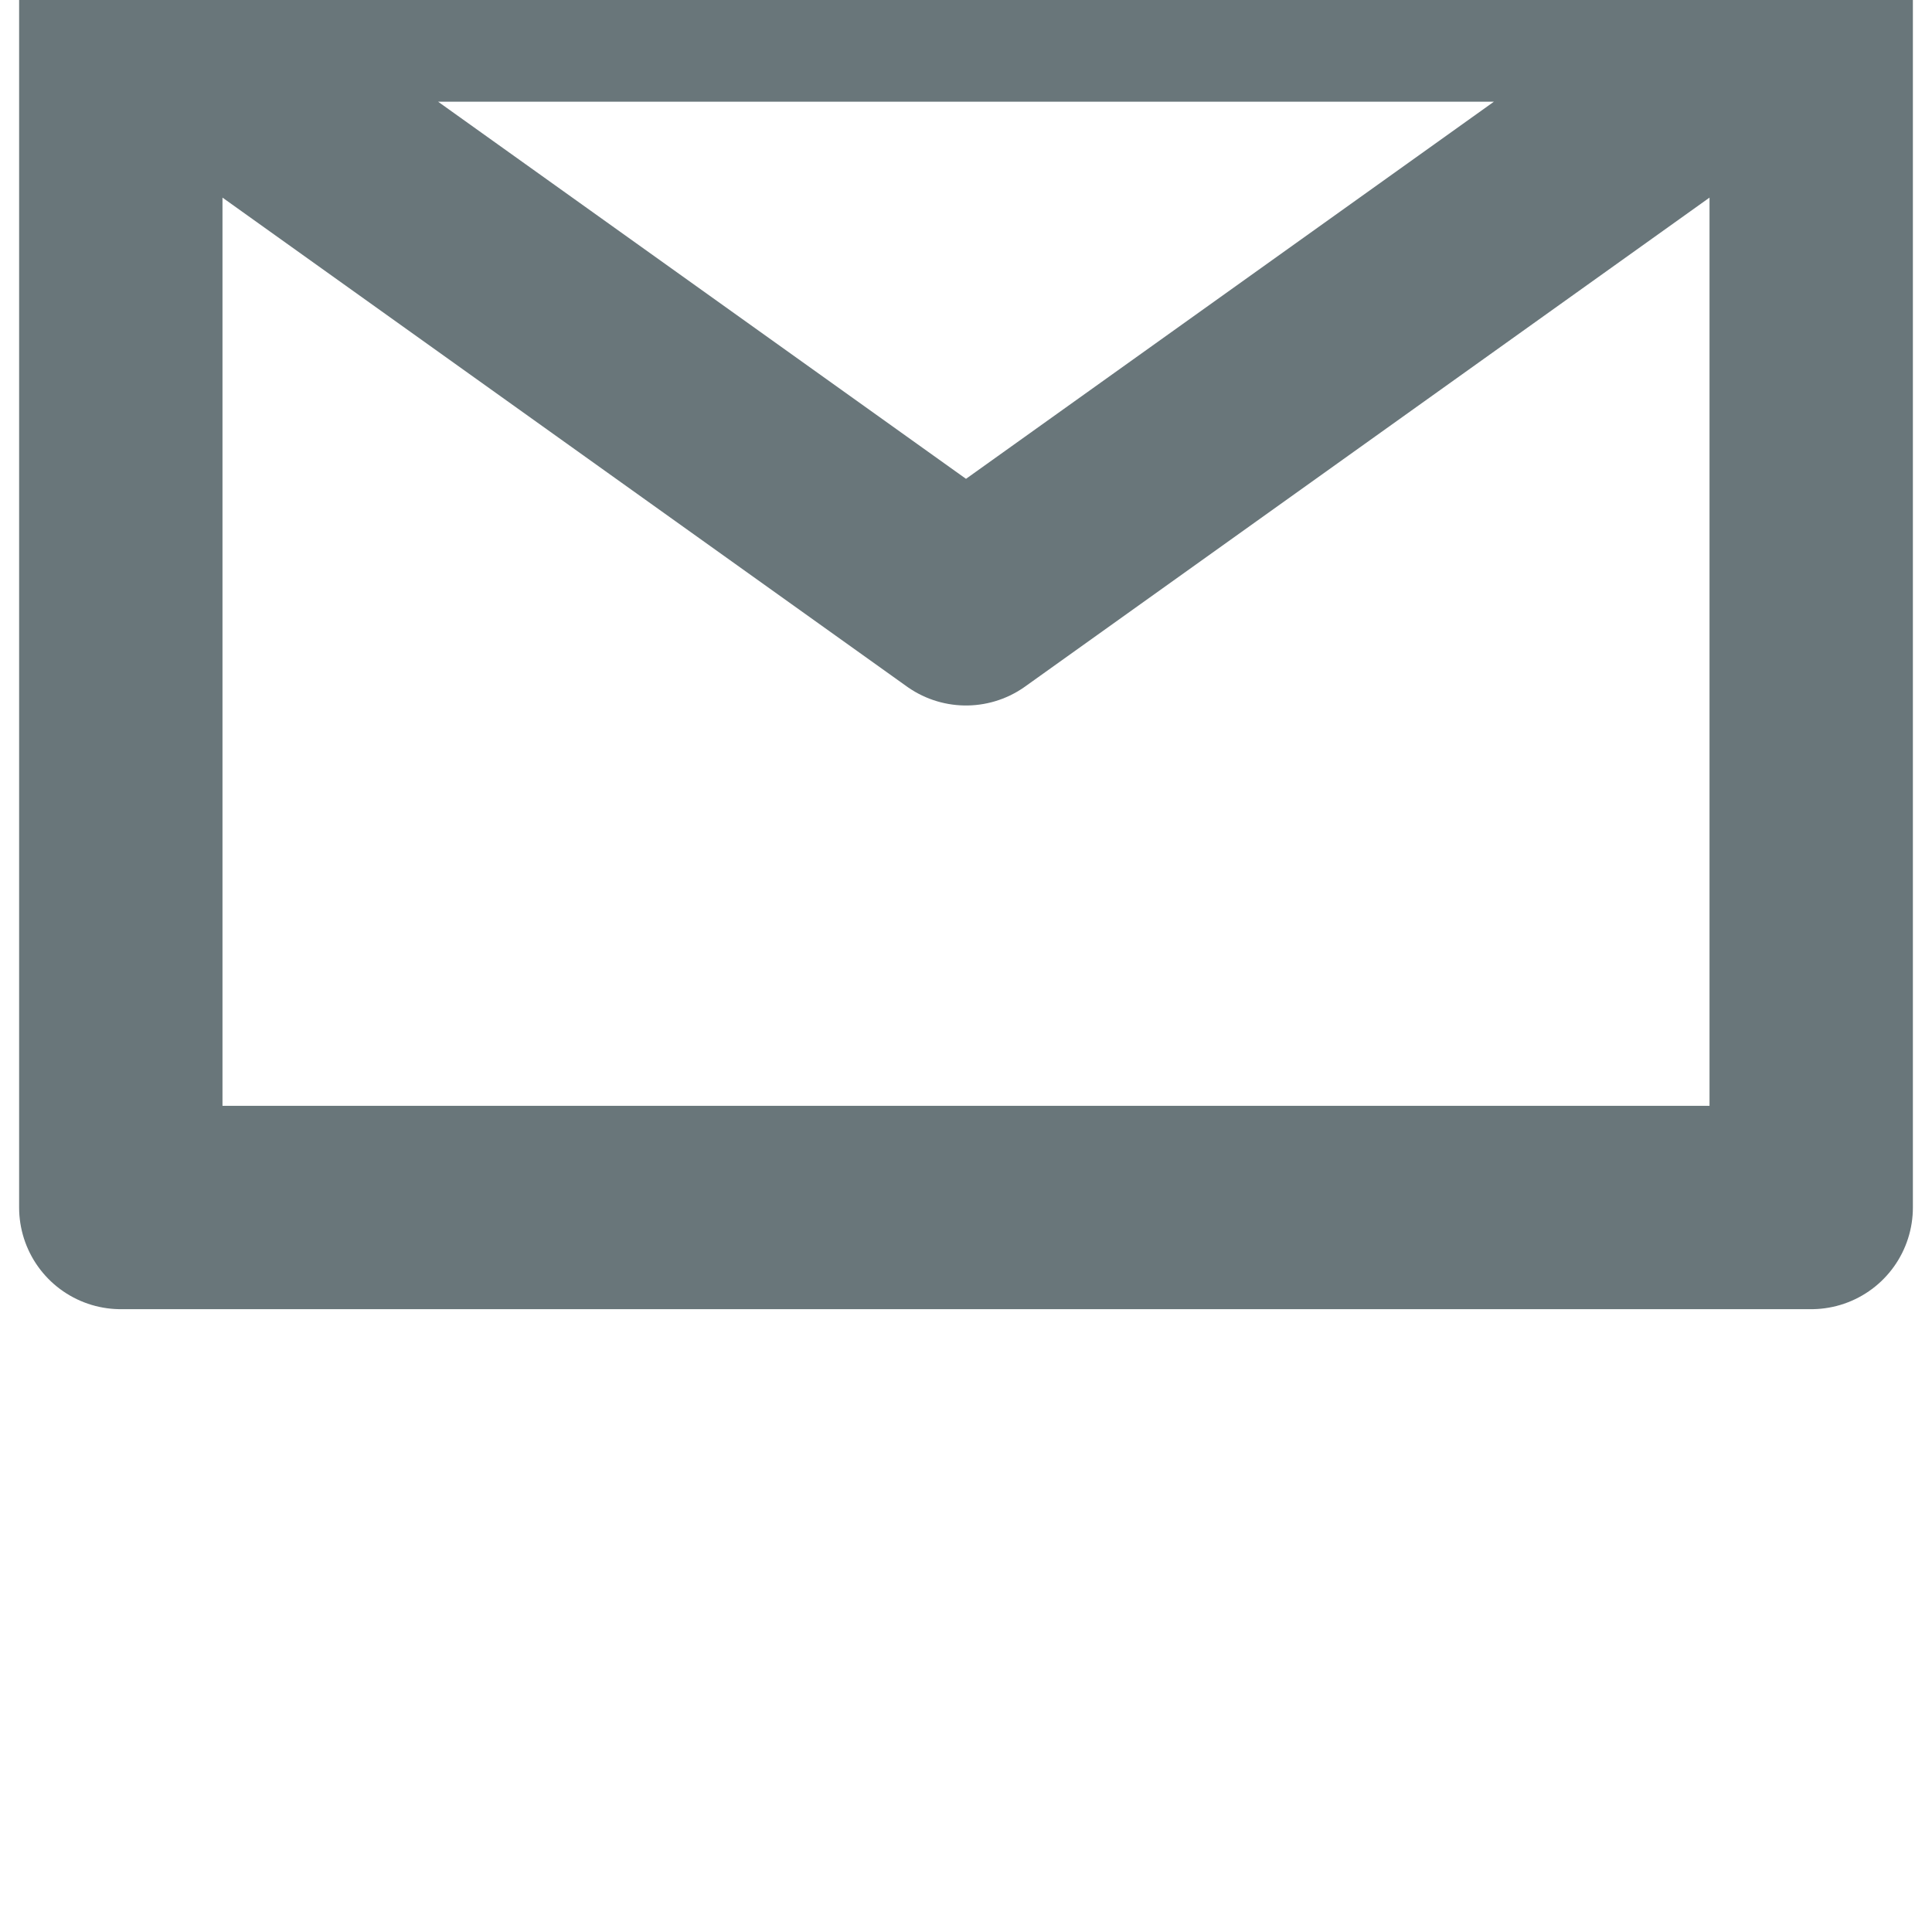 <svg width="19" height="19" viewBox="0 0 19 19" fill="none" xmlns="http://www.w3.org/2000/svg">
<g clip-path="url(#clip0)">
<path d="M1.188 0L9.5 5.938L17.812 0M1.188 11.875H17.812V0H1.188V11.875Z" stroke="#2A3D42" stroke-opacity="0.7" stroke-width="2" stroke-linecap="round" stroke-linejoin="round"/>
</g>
<defs>
<clipPath id="clip0">
<rect width="19" height="19" fill="white"/>
</clipPath>
</defs>
</svg>
